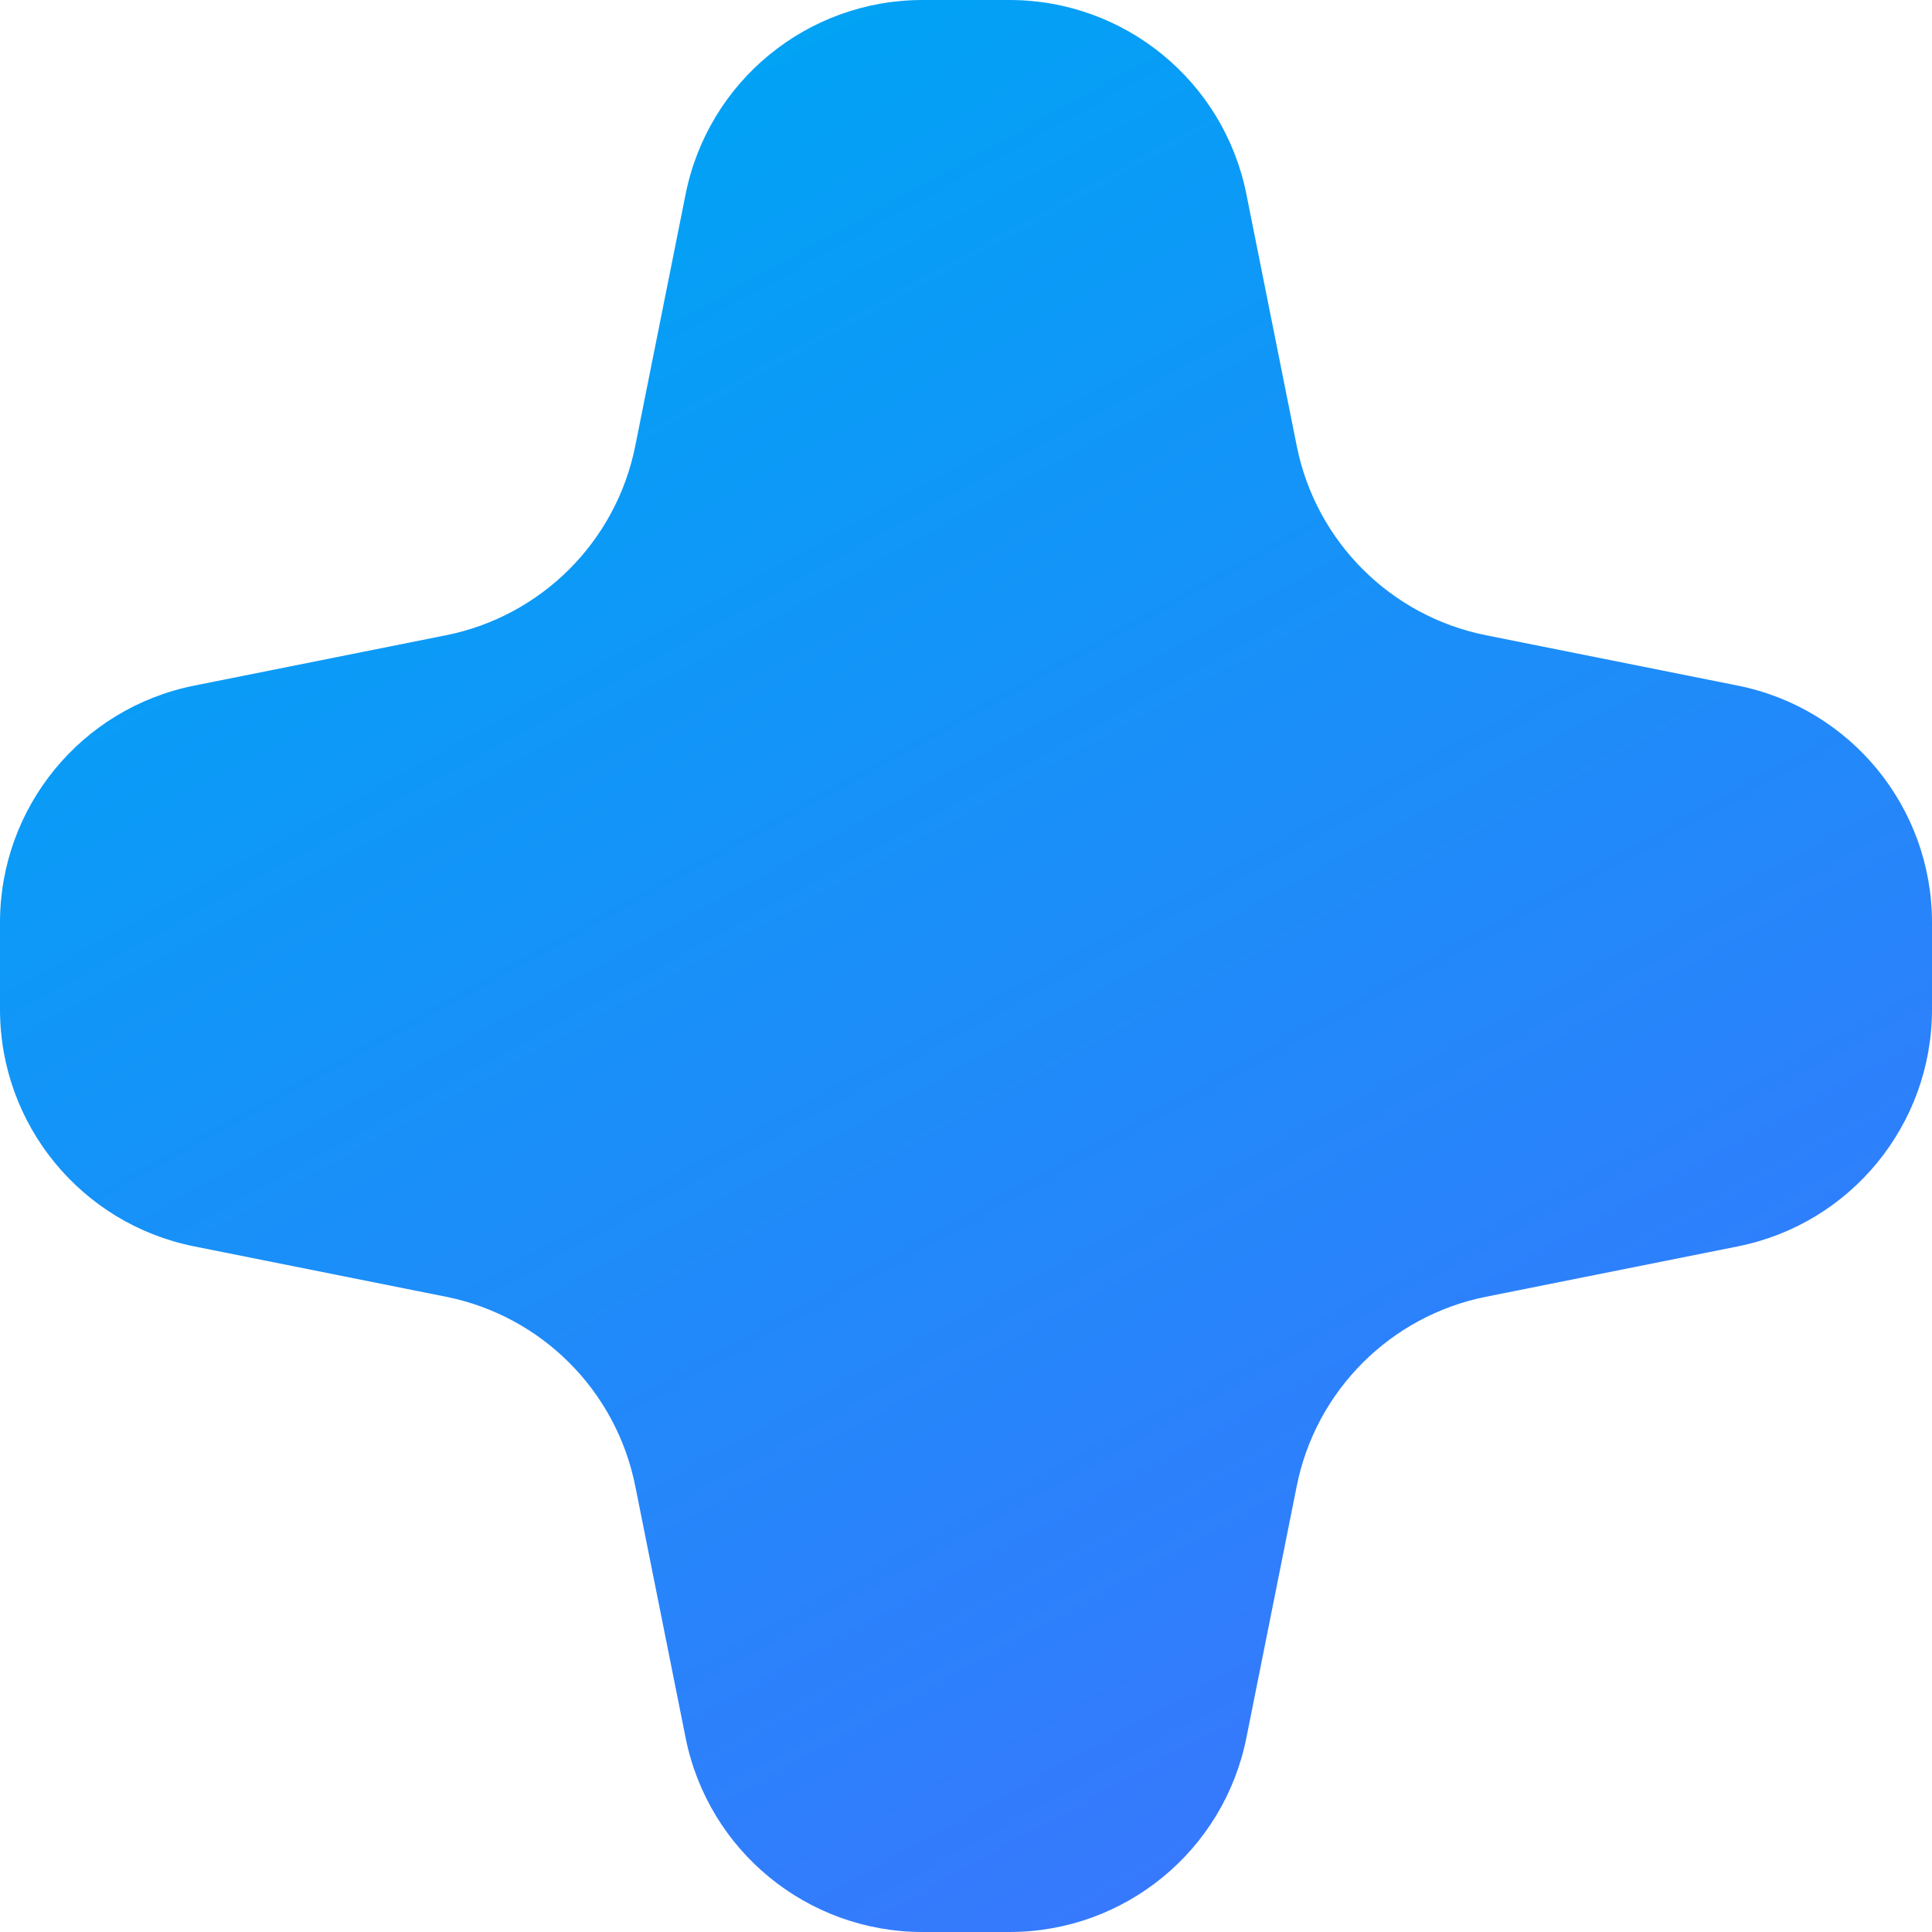 <svg xmlns="http://www.w3.org/2000/svg" width="16" height="16" viewBox="0 0 16 16"><defs><linearGradient id="a" x1="40.009%" x2="100%" y1="0%" y2="108.537%"><stop offset="0%" stop-color="#00A3F5"/><stop offset="100%" stop-color="#476CFF"/></linearGradient></defs><path fill="url(#a)" fill-rule="evenodd" d="M10.322,1.608 L10.739,3.693 C10.897,4.484 11.516,5.103 12.307,5.261 L14.392,5.678 C15.327,5.865 16,6.686 16,7.64 L16,8.36 C16,9.314 15.327,10.135 14.392,10.322 L12.307,10.739 C11.516,10.897 10.897,11.516 10.739,12.307 L10.322,14.392 C10.135,15.327 9.314,16 8.36,16 L7.64,16 C6.686,16 5.865,15.327 5.678,14.392 L5.261,12.307 C5.103,11.516 4.484,10.897 3.693,10.739 L1.608,10.322 C0.673,10.135 5.60842387e-16,9.314 0,8.36 L0,7.64 C1.19480304e-15,6.686 0.673,5.865 1.608,5.678 L3.693,5.261 C4.484,5.103 5.103,4.484 5.261,3.693 L5.678,1.608 C5.865,0.673 6.686,1.06330819e-15 7.64,0 L8.36,0 C9.314,2.68959444e-16 10.135,0.673 10.322,1.608 Z"/></svg>